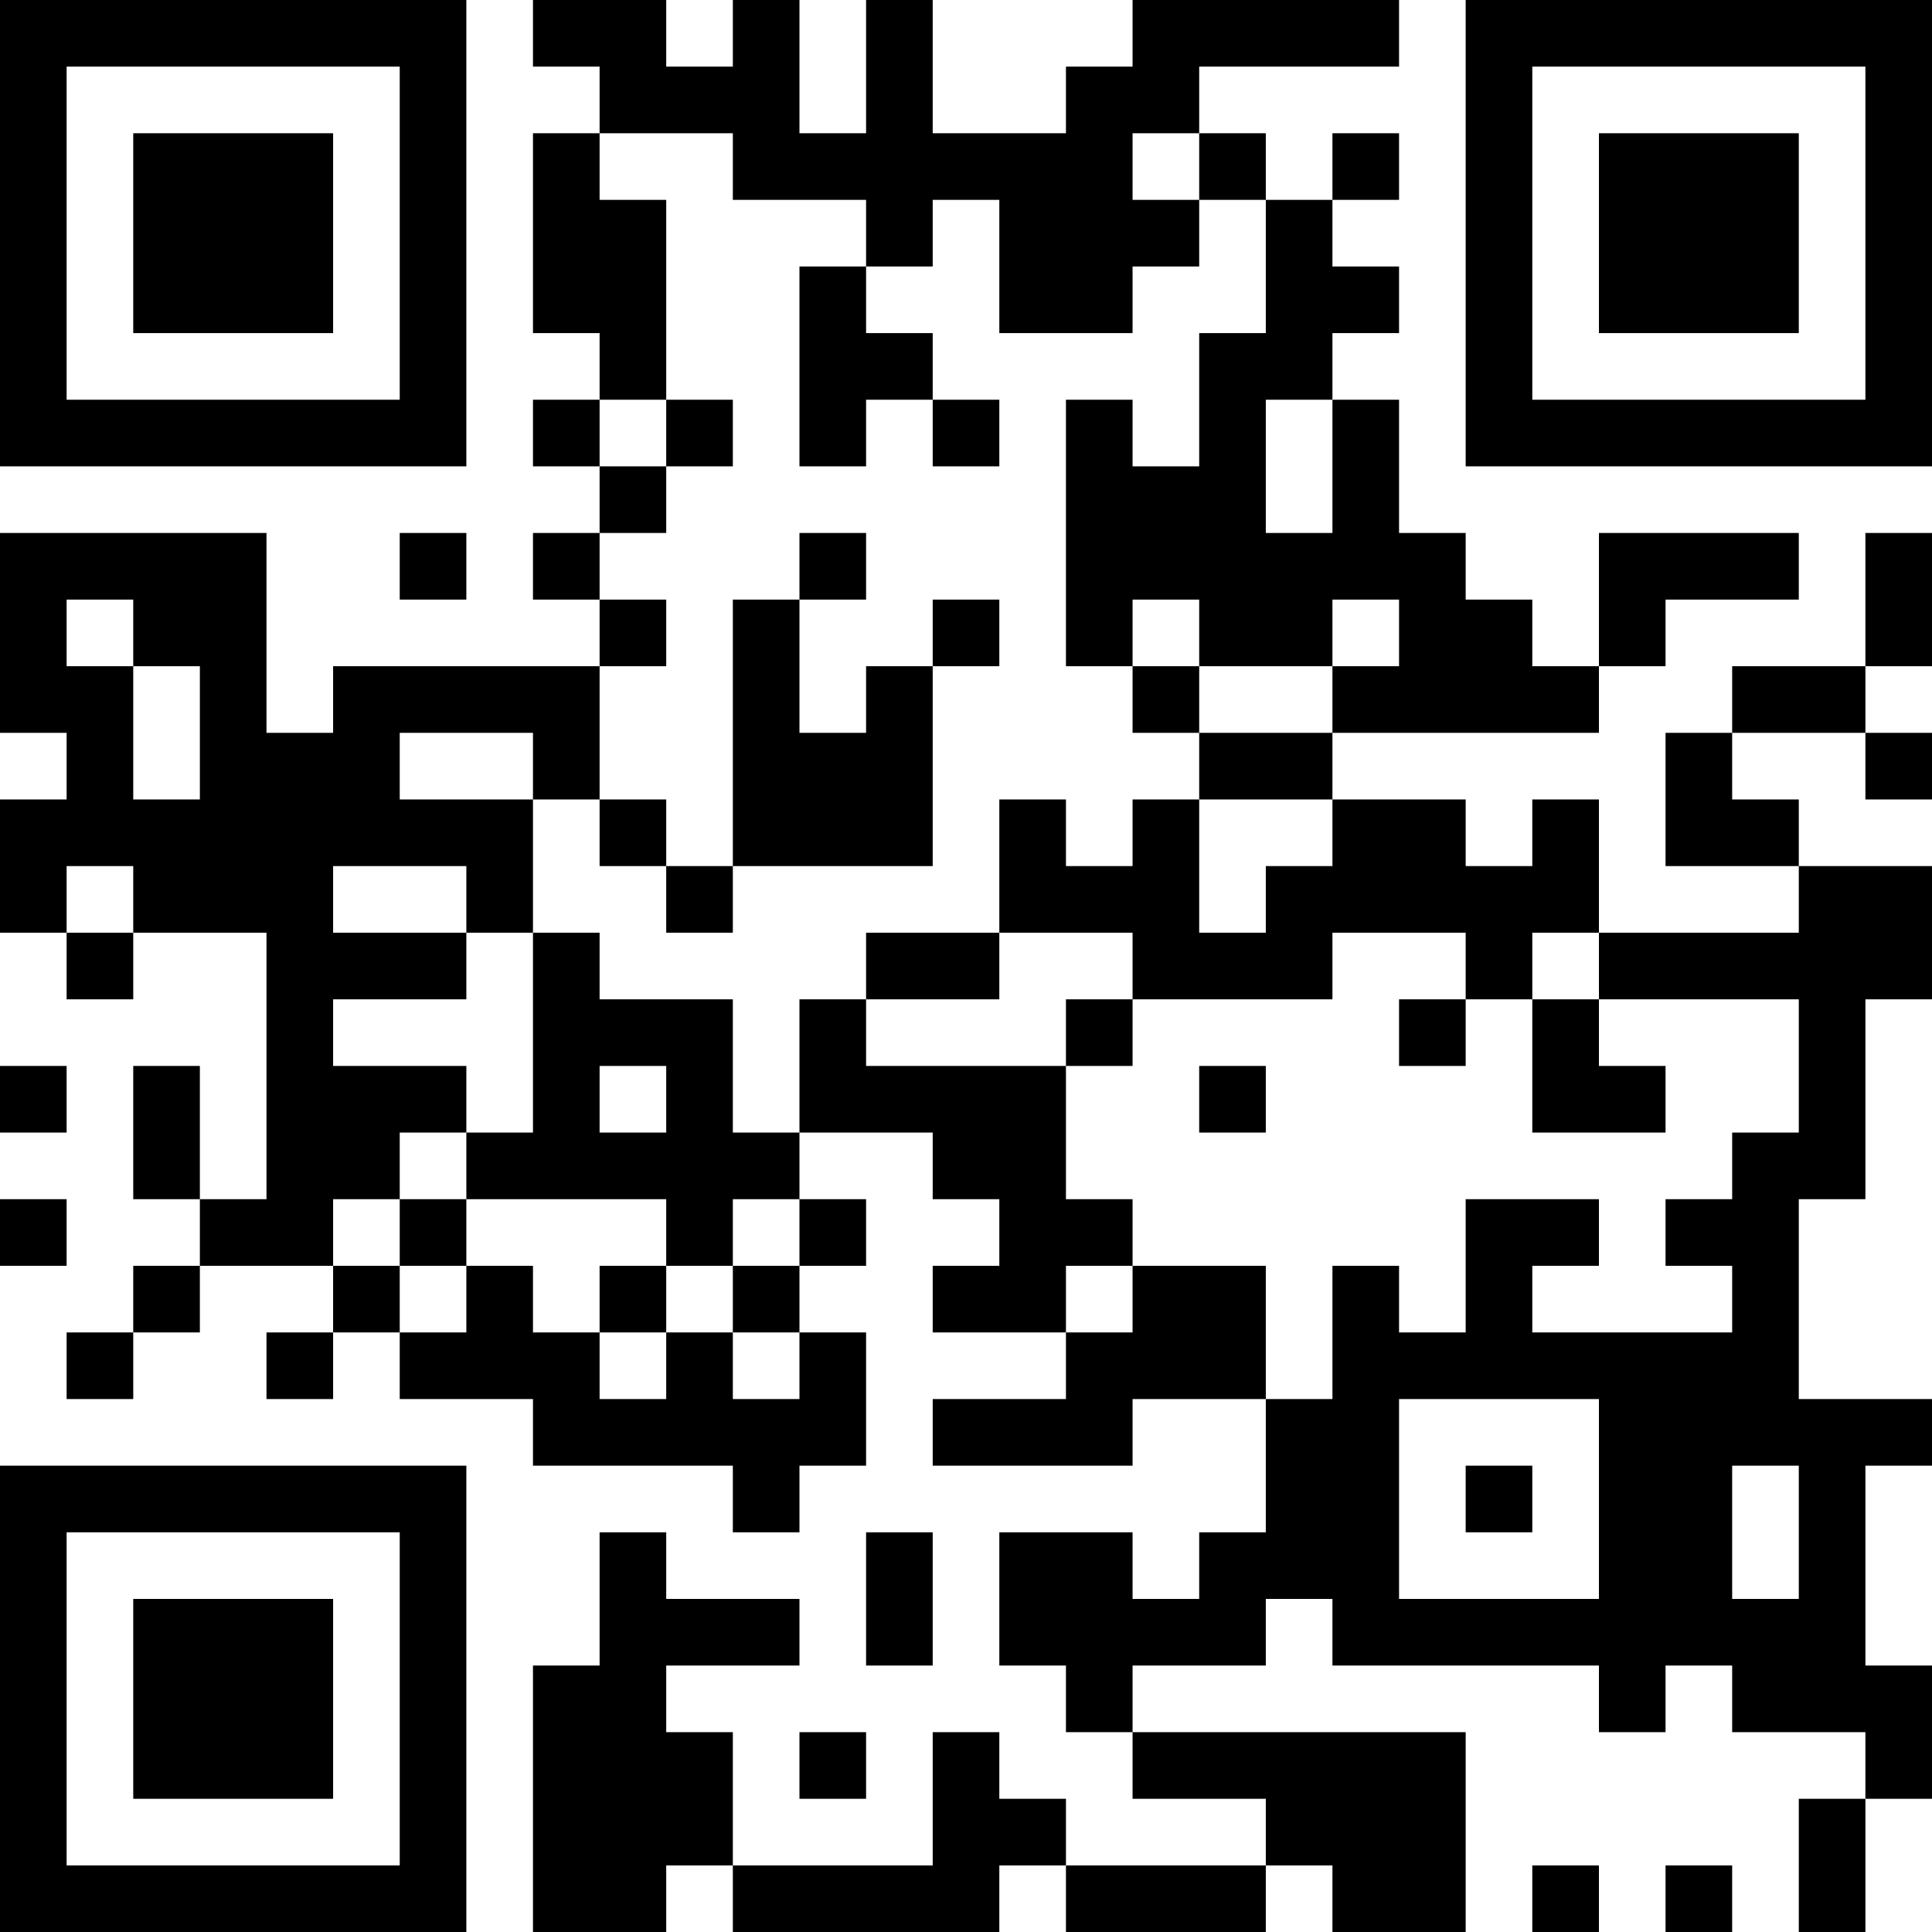 <?xml version="1.0" encoding="UTF-8"?>
<svg xmlns="http://www.w3.org/2000/svg" version="1.1" width="300" height="300" viewBox="0 0 300 300"><rect x="0" y="0" width="300" height="300" fill="#ffffff"/><g transform="scale(10.345)"><g transform="translate(0,0)"><path fill-rule="evenodd" d="M8 0L8 1L9 1L9 2L8 2L8 5L9 5L9 6L8 6L8 7L9 7L9 8L8 8L8 9L9 9L9 10L5 10L5 11L4 11L4 8L0 8L0 11L1 11L1 12L0 12L0 14L1 14L1 15L2 15L2 14L4 14L4 18L3 18L3 16L2 16L2 18L3 18L3 19L2 19L2 20L1 20L1 21L2 21L2 20L3 20L3 19L5 19L5 20L4 20L4 21L5 21L5 20L6 20L6 21L8 21L8 22L11 22L11 23L12 23L12 22L13 22L13 20L12 20L12 19L13 19L13 18L12 18L12 17L14 17L14 18L15 18L15 19L14 19L14 20L16 20L16 21L14 21L14 22L17 22L17 21L19 21L19 23L18 23L18 24L17 24L17 23L15 23L15 25L16 25L16 26L17 26L17 27L19 27L19 28L16 28L16 27L15 27L15 26L14 26L14 28L11 28L11 26L10 26L10 25L12 25L12 24L10 24L10 23L9 23L9 25L8 25L8 29L10 29L10 28L11 28L11 29L15 29L15 28L16 28L16 29L19 29L19 28L20 28L20 29L22 29L22 26L17 26L17 25L19 25L19 24L20 24L20 25L24 25L24 26L25 26L25 25L26 25L26 26L28 26L28 27L27 27L27 29L28 29L28 27L29 27L29 25L28 25L28 22L29 22L29 21L27 21L27 18L28 18L28 15L29 15L29 13L27 13L27 12L26 12L26 11L28 11L28 12L29 12L29 11L28 11L28 10L29 10L29 8L28 8L28 10L26 10L26 11L25 11L25 13L27 13L27 14L24 14L24 12L23 12L23 13L22 13L22 12L20 12L20 11L24 11L24 10L25 10L25 9L27 9L27 8L24 8L24 10L23 10L23 9L22 9L22 8L21 8L21 6L20 6L20 5L21 5L21 4L20 4L20 3L21 3L21 2L20 2L20 3L19 3L19 2L18 2L18 1L21 1L21 0L17 0L17 1L16 1L16 2L14 2L14 0L13 0L13 2L12 2L12 0L11 0L11 1L10 1L10 0ZM9 2L9 3L10 3L10 6L9 6L9 7L10 7L10 8L9 8L9 9L10 9L10 10L9 10L9 12L8 12L8 11L6 11L6 12L8 12L8 14L7 14L7 13L5 13L5 14L7 14L7 15L5 15L5 16L7 16L7 17L6 17L6 18L5 18L5 19L6 19L6 20L7 20L7 19L8 19L8 20L9 20L9 21L10 21L10 20L11 20L11 21L12 21L12 20L11 20L11 19L12 19L12 18L11 18L11 19L10 19L10 18L7 18L7 17L8 17L8 14L9 14L9 15L11 15L11 17L12 17L12 15L13 15L13 16L16 16L16 18L17 18L17 19L16 19L16 20L17 20L17 19L19 19L19 21L20 21L20 19L21 19L21 20L22 20L22 18L24 18L24 19L23 19L23 20L26 20L26 19L25 19L25 18L26 18L26 17L27 17L27 15L24 15L24 14L23 14L23 15L22 15L22 14L20 14L20 15L17 15L17 14L15 14L15 12L16 12L16 13L17 13L17 12L18 12L18 14L19 14L19 13L20 13L20 12L18 12L18 11L20 11L20 10L21 10L21 9L20 9L20 10L18 10L18 9L17 9L17 10L16 10L16 6L17 6L17 7L18 7L18 5L19 5L19 3L18 3L18 2L17 2L17 3L18 3L18 4L17 4L17 5L15 5L15 3L14 3L14 4L13 4L13 3L11 3L11 2ZM12 4L12 7L13 7L13 6L14 6L14 7L15 7L15 6L14 6L14 5L13 5L13 4ZM10 6L10 7L11 7L11 6ZM19 6L19 8L20 8L20 6ZM6 8L6 9L7 9L7 8ZM12 8L12 9L11 9L11 13L10 13L10 12L9 12L9 13L10 13L10 14L11 14L11 13L14 13L14 10L15 10L15 9L14 9L14 10L13 10L13 11L12 11L12 9L13 9L13 8ZM1 9L1 10L2 10L2 12L3 12L3 10L2 10L2 9ZM17 10L17 11L18 11L18 10ZM1 13L1 14L2 14L2 13ZM13 14L13 15L15 15L15 14ZM16 15L16 16L17 16L17 15ZM21 15L21 16L22 16L22 15ZM23 15L23 17L25 17L25 16L24 16L24 15ZM0 16L0 17L1 17L1 16ZM9 16L9 17L10 17L10 16ZM18 16L18 17L19 17L19 16ZM0 18L0 19L1 19L1 18ZM6 18L6 19L7 19L7 18ZM9 19L9 20L10 20L10 19ZM21 21L21 24L24 24L24 21ZM22 22L22 23L23 23L23 22ZM26 22L26 24L27 24L27 22ZM13 23L13 25L14 25L14 23ZM12 26L12 27L13 27L13 26ZM23 28L23 29L24 29L24 28ZM25 28L25 29L26 29L26 28ZM0 0L0 7L7 7L7 0ZM1 1L1 6L6 6L6 1ZM2 2L2 5L5 5L5 2ZM22 0L22 7L29 7L29 0ZM23 1L23 6L28 6L28 1ZM24 2L24 5L27 5L27 2ZM0 22L0 29L7 29L7 22ZM1 23L1 28L6 28L6 23ZM2 24L2 27L5 27L5 24Z" fill="#000000"/></g></g></svg>
